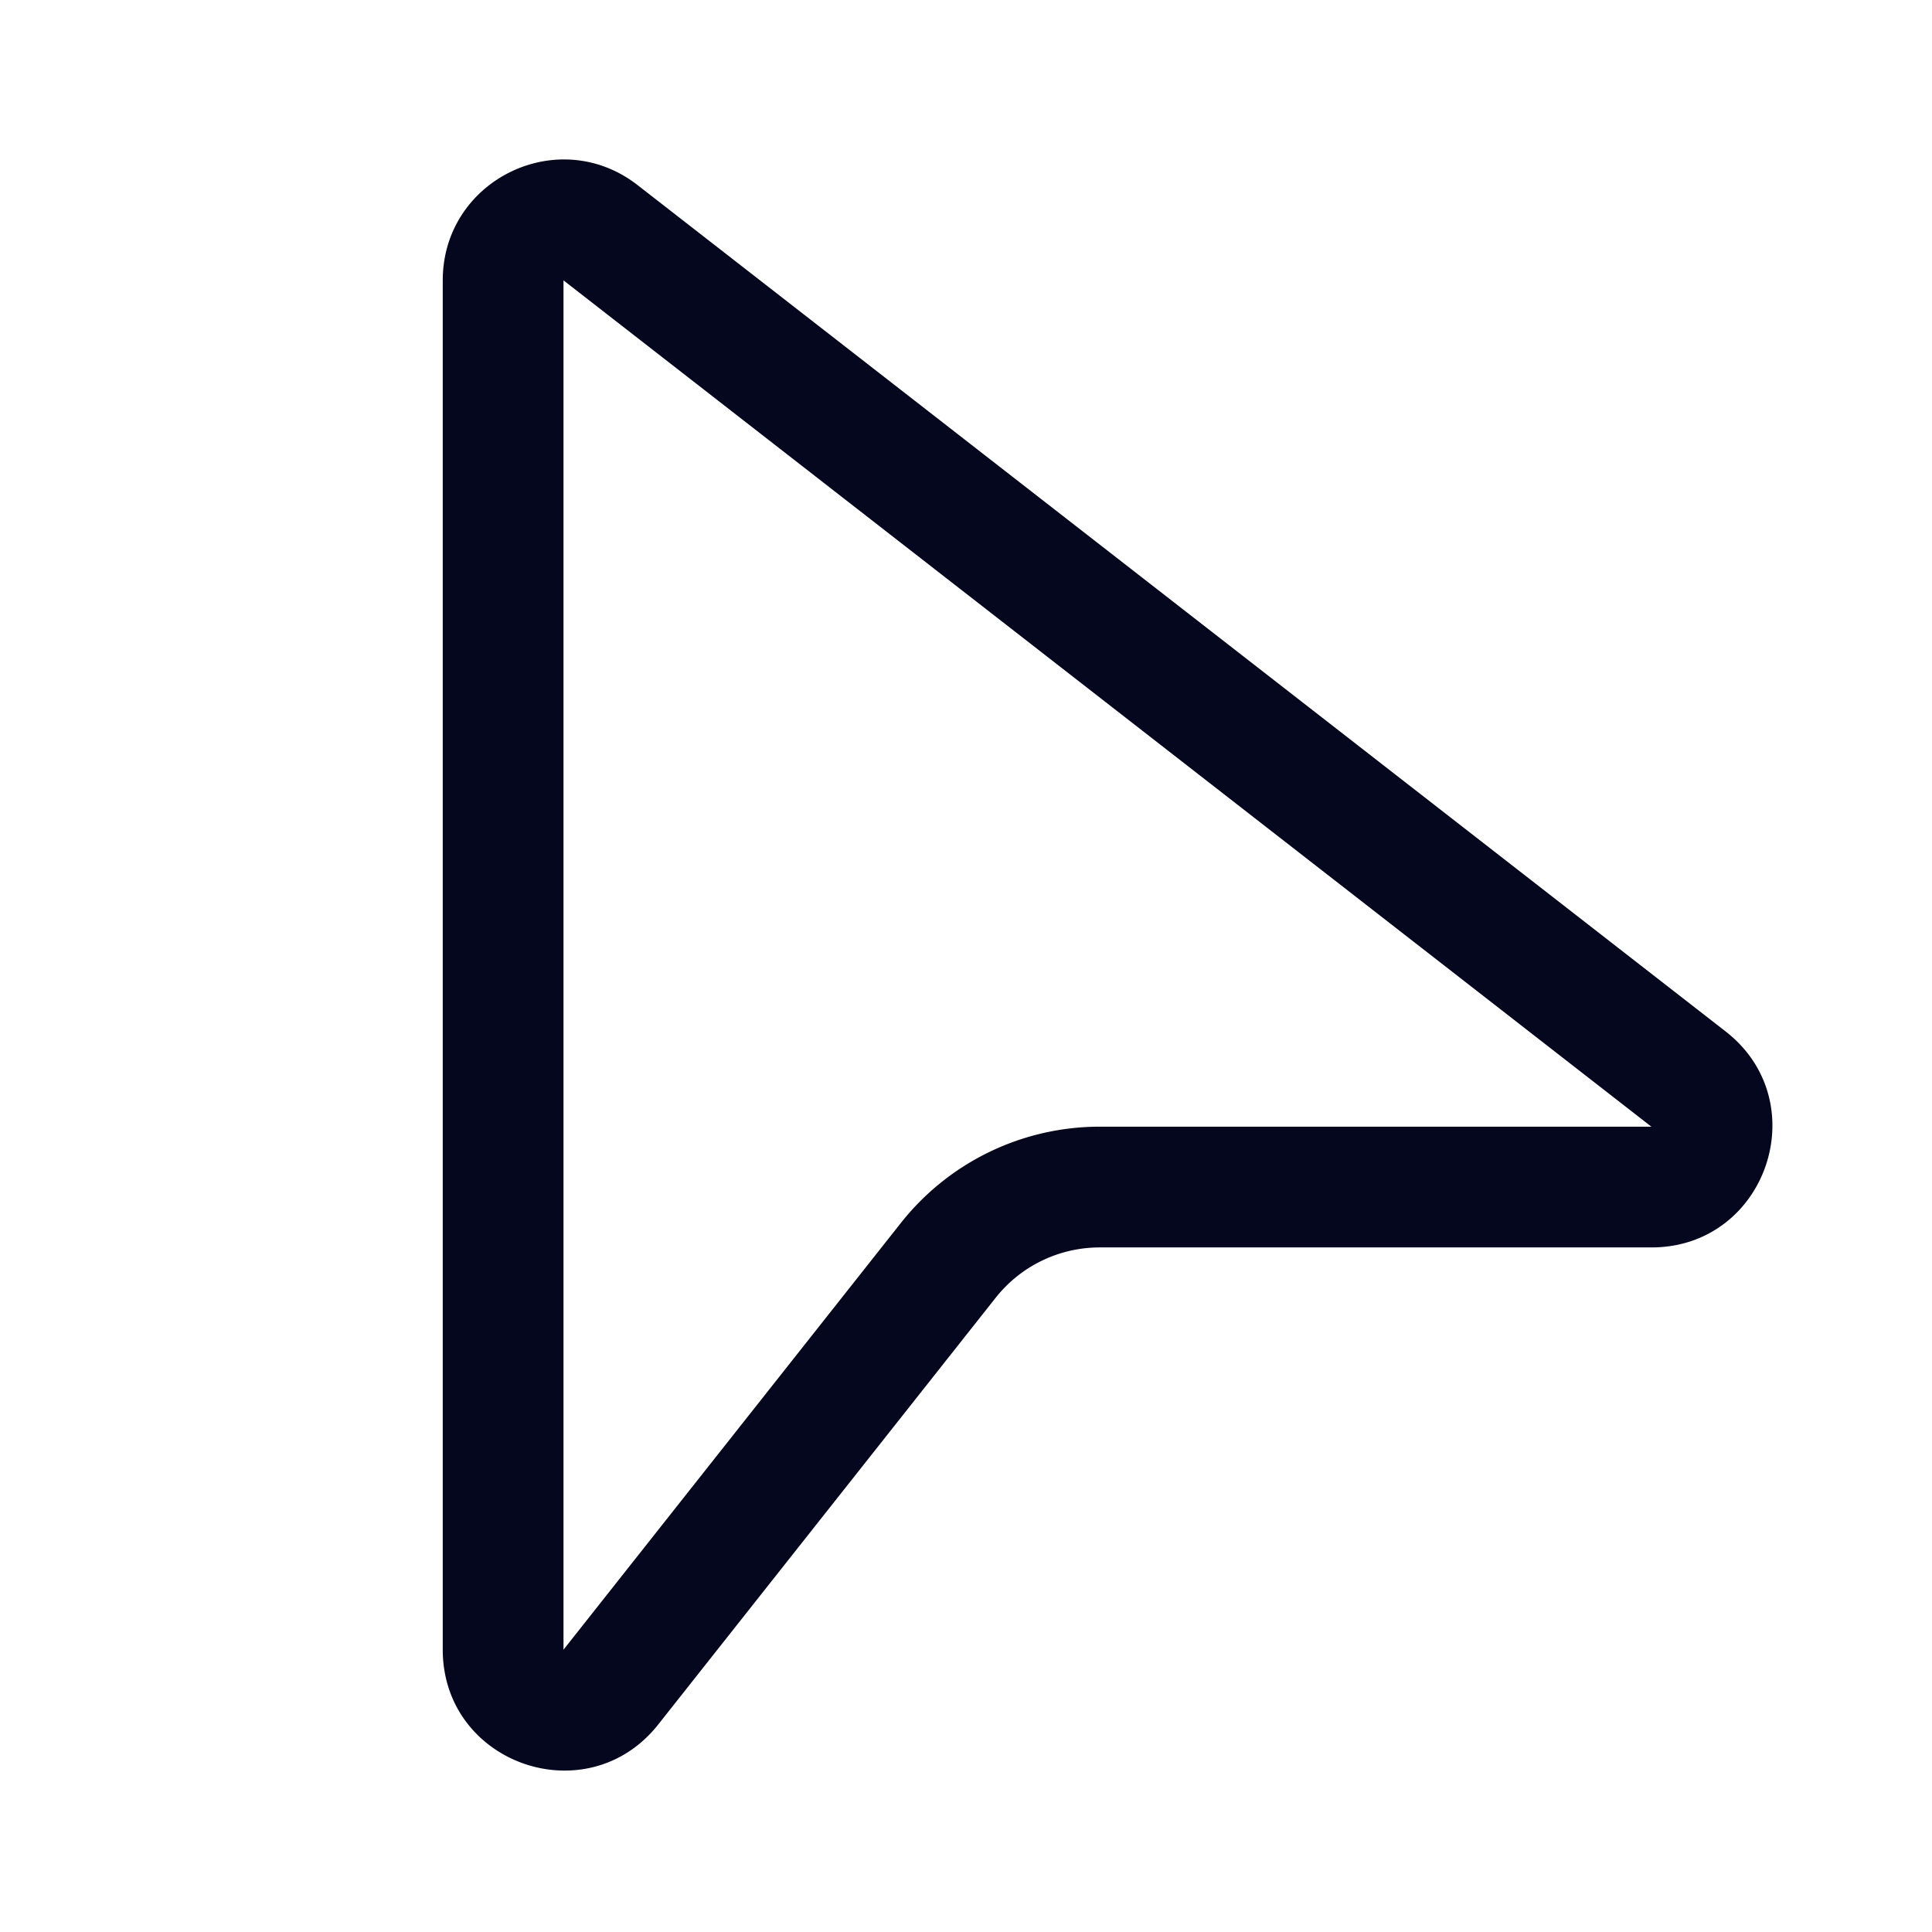 <svg xmlns="http://www.w3.org/2000/svg" width="24" height="24" fill="none"><path fill="#04071E" d="M5.5 3.483c0-1.248 1.436-1.95 2.421-1.183l13.514 10.512c1.128.877.508 2.684-.92 2.684h-6.853c-.505 0-.981.23-1.294.626l-4.191 5.3c-.882 1.116-2.677.492-2.677-.93zm15.014 10.513L7 3.483v17.01l4.191-5.301a3.15 3.15 0 0 1 2.47-1.196z"/></svg>